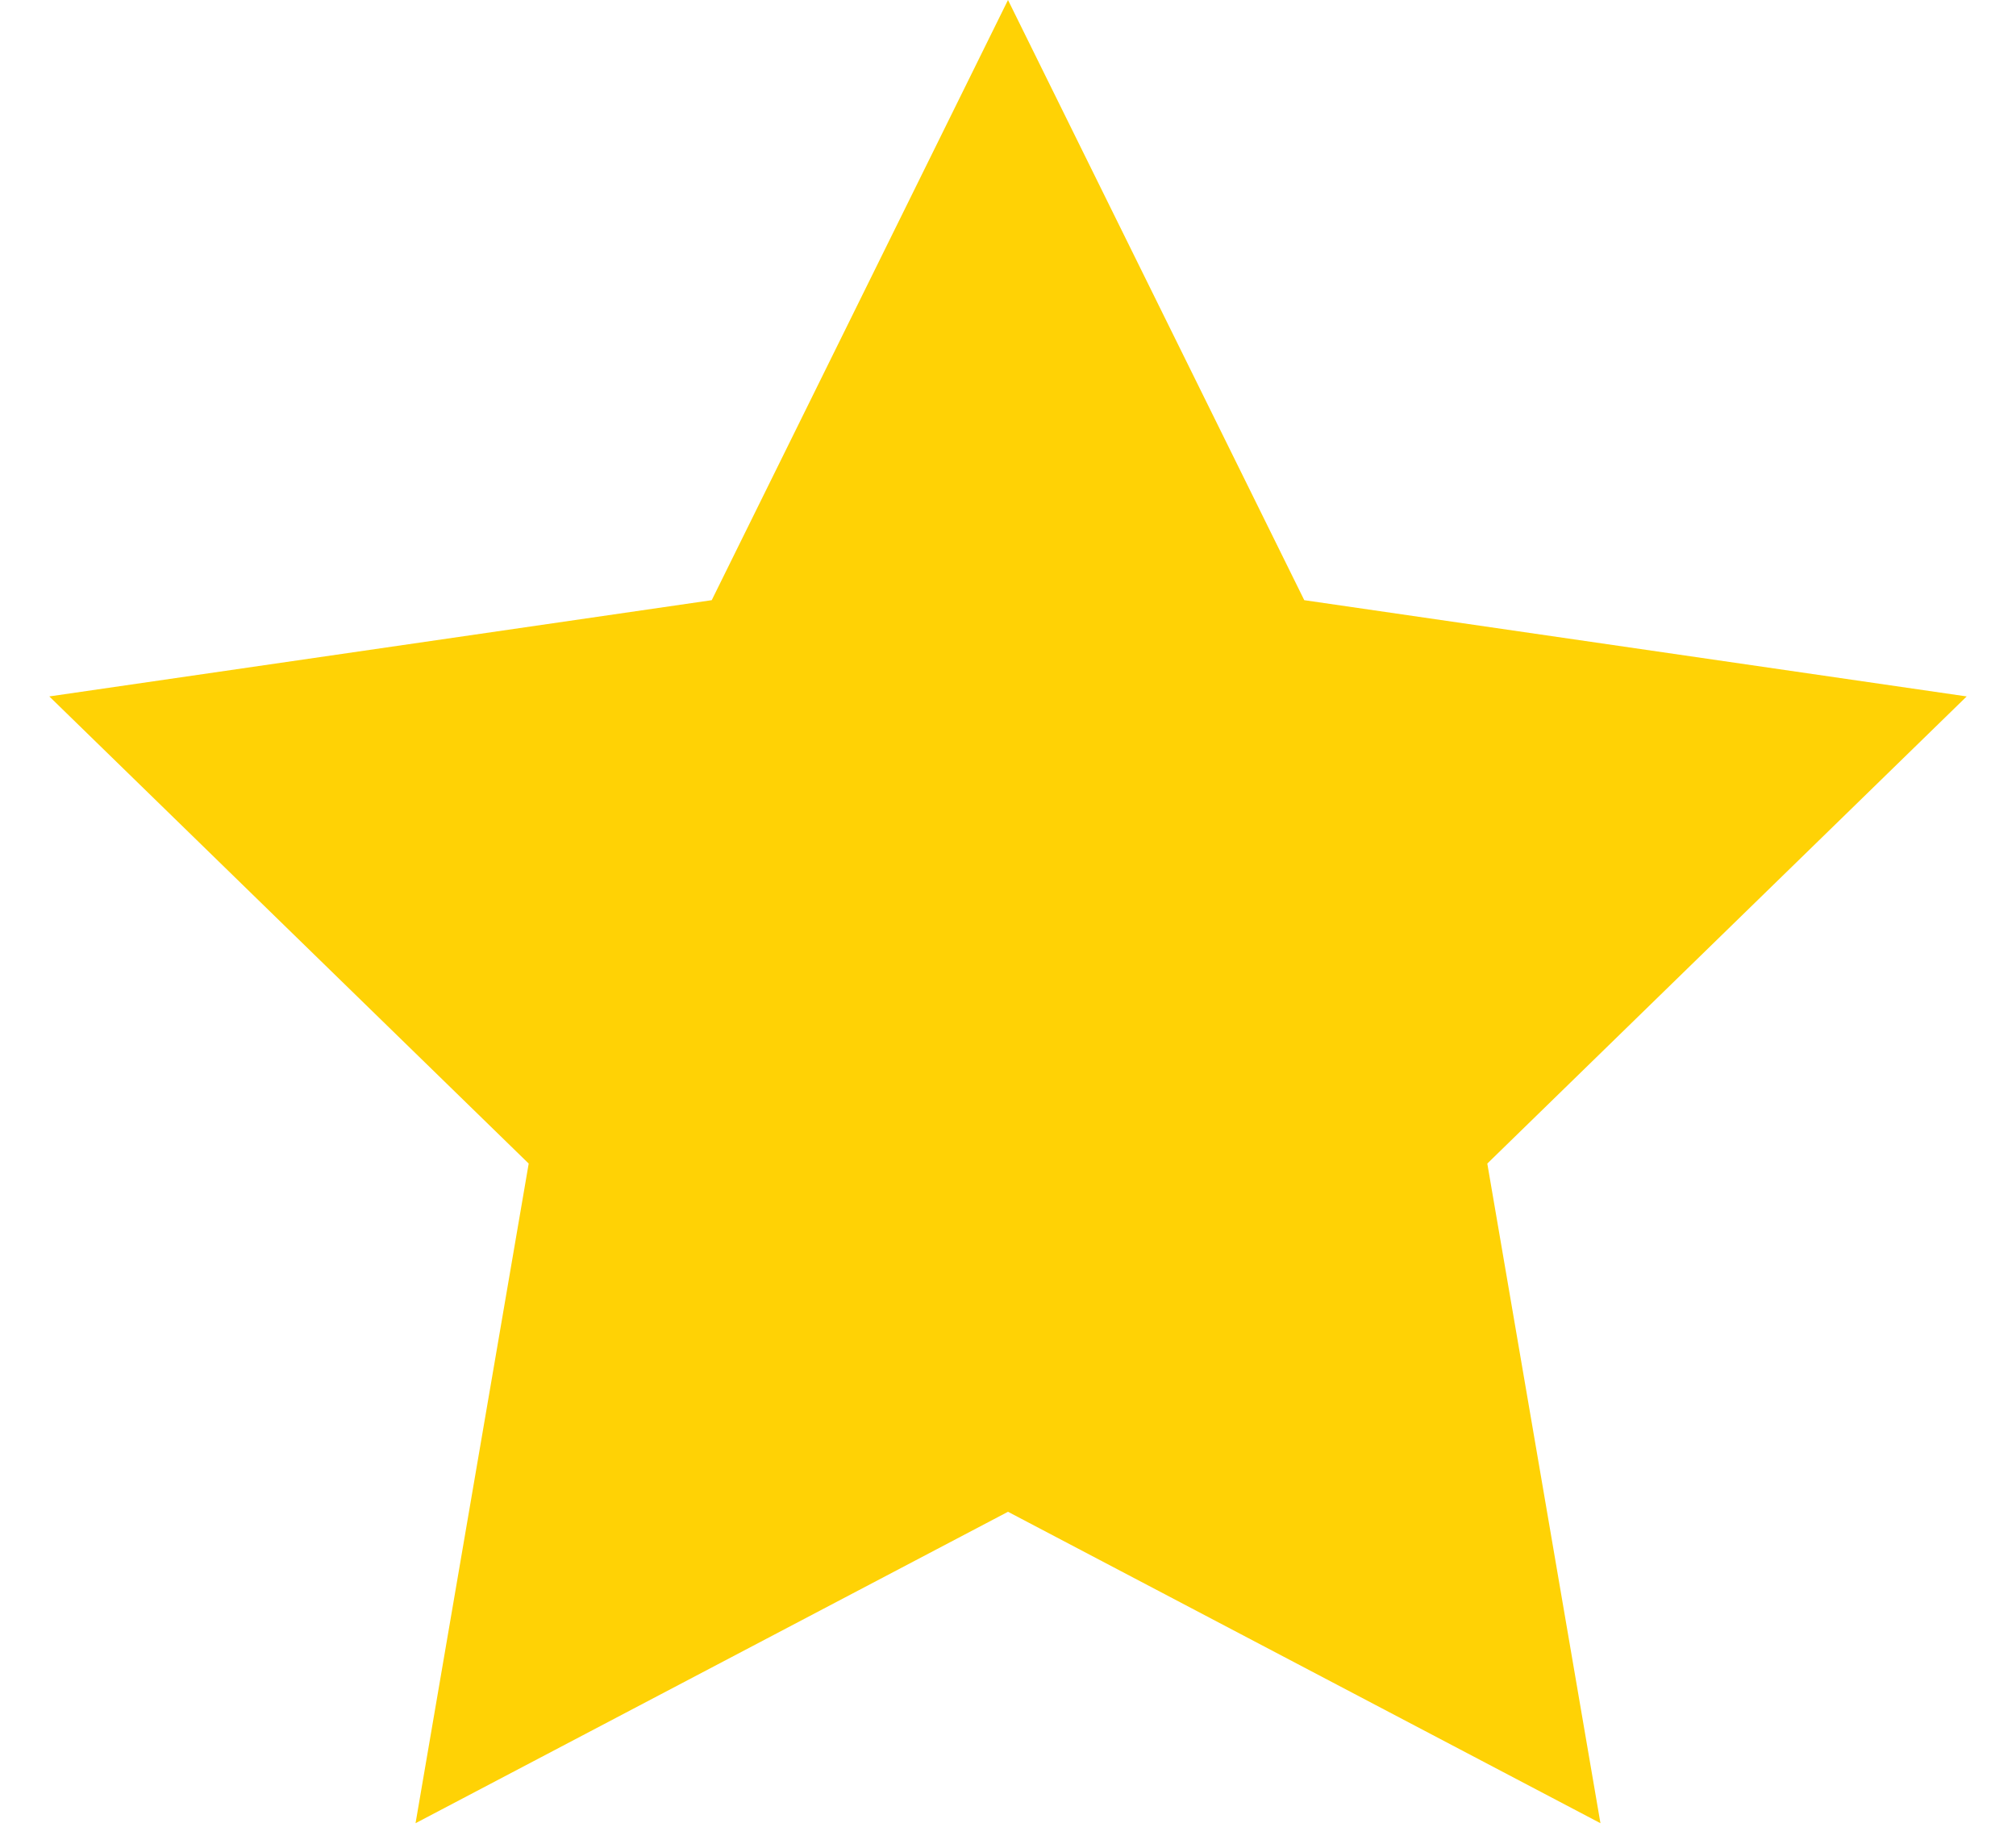 <?xml version="1.0" encoding="UTF-8" standalone="no"?>
<svg width="24px" height="22px" viewBox="0 0 24 22" version="1.1" xmlns="http://www.w3.org/2000/svg" xmlns:xlink="http://www.w3.org/1999/xlink" xmlns:sketch="http://www.bohemiancoding.com/sketch/ns">
    <!-- Generator: Sketch 3.3.2 (12043) - http://www.bohemiancoding.com/sketch -->
    <title>Star 1 Copy 2</title>
    <desc>Created with Sketch.</desc>
    <defs></defs>
    <g id="商品页面" stroke="none" stroke-width="1" fill="none" fill-rule="evenodd" sketch:type="MSPage">
        <g id="2商品列表-国家-热门" sketch:type="MSArtboardGroup" transform="translate(-1088, -392)" fill="#FFD205">
            <g id="奥兰多" sketch:type="MSLayerGroup" transform="translate(130, 292)">
                <g id="Group" transform="translate(800, 52)" sketch:type="MSShapeGroup">
                    <g id="rank1">
                        <g id="评星" transform="translate(110, 48)">
                            <polygon id="Star-1-Copy-2" points="60 18 52.947 21.708 54.294 13.854 48.587 8.292 56.473 7.146 60 0 63.527 7.146 71.413 8.292 65.706 13.854 67.053 21.708 "></polygon>
                        </g>
                    </g>
                </g>
            </g>
        </g>
    </g>
</svg>
